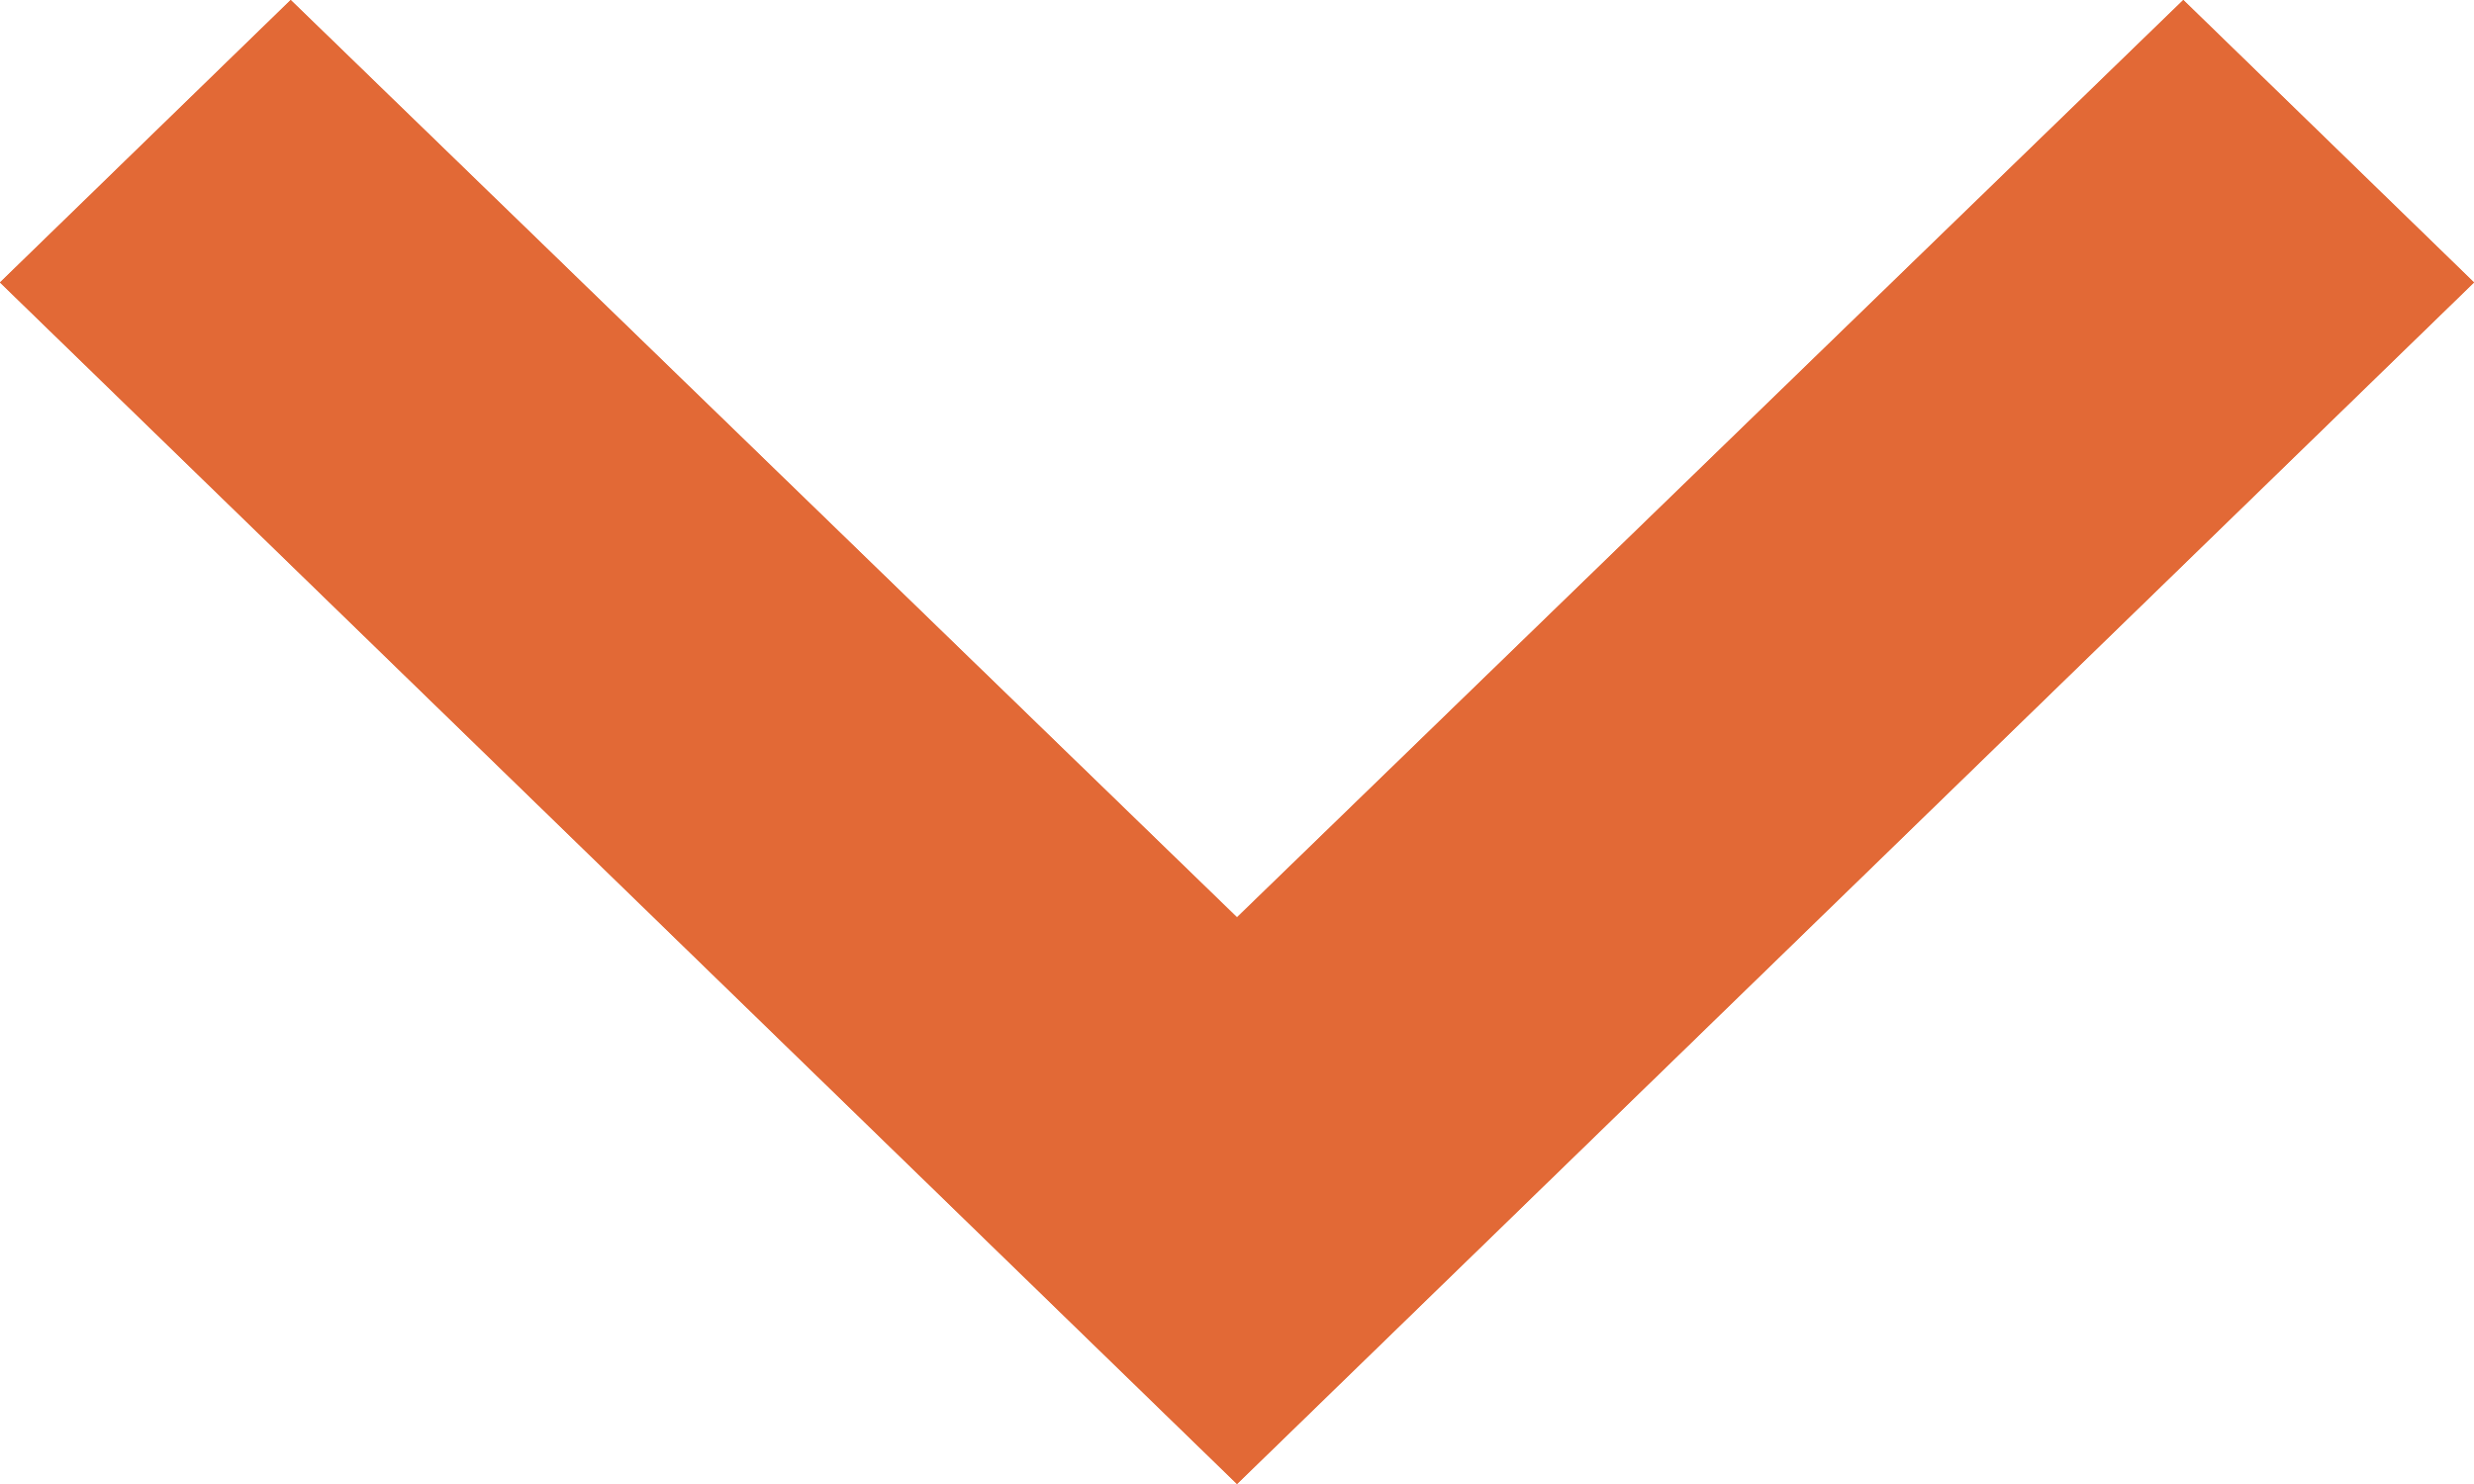 <?xml version="1.0" encoding="UTF-8"?>
<svg width="10px" height="6px" viewBox="0 0 10 6" version="1.1" xmlns="http://www.w3.org/2000/svg" xmlns:xlink="http://www.w3.org/1999/xlink">
    <!-- Generator: Sketch 44.1 (41455) - http://www.bohemiancoding.com/sketch -->
    <title>Page 1</title>
    <desc>Created with Sketch.</desc>
    <defs></defs>
    <g id="icon" stroke="none" stroke-width="1" fill="none" fill-rule="evenodd">
        <g id="Artboard" transform="translate(-367, -180)">
            <g id="Page-1" transform="translate(362, 173)">
                <polygon id="Stroke-1" stroke-opacity="0.008" stroke="#000000" stroke-width="1.33333335e-11" points="0 0 20 0 20 20 0 20"></polygon>
                <polygon id="Fill-2" fill="#E26936" points="6.175 7 10 10.709 13.825 7 15 8.142 10 13 5 8.142"></polygon>
            </g>
        </g>
    </g>
    <g id="icon2" stroke="none" stroke-width="1" fill="none" fill-rule="evenodd">
        <g id="Artboard2" transform="translate(-367, -180)">
            <g id="Page-12" transform="translate(362, 173)">
                <polygon id="Stroke-12" stroke-opacity="0.008" stroke="#000000" stroke-width="1.33333335e-11" points="0 0 20 0 20 20 0 20"></polygon>
                <polygon id="Fill-22" fill="#E26936" points="6.175 7 10 10.709 13.825 7 15 8.142 10 13 5 8.142"></polygon>
            </g>
        </g>
    </g>
</svg>